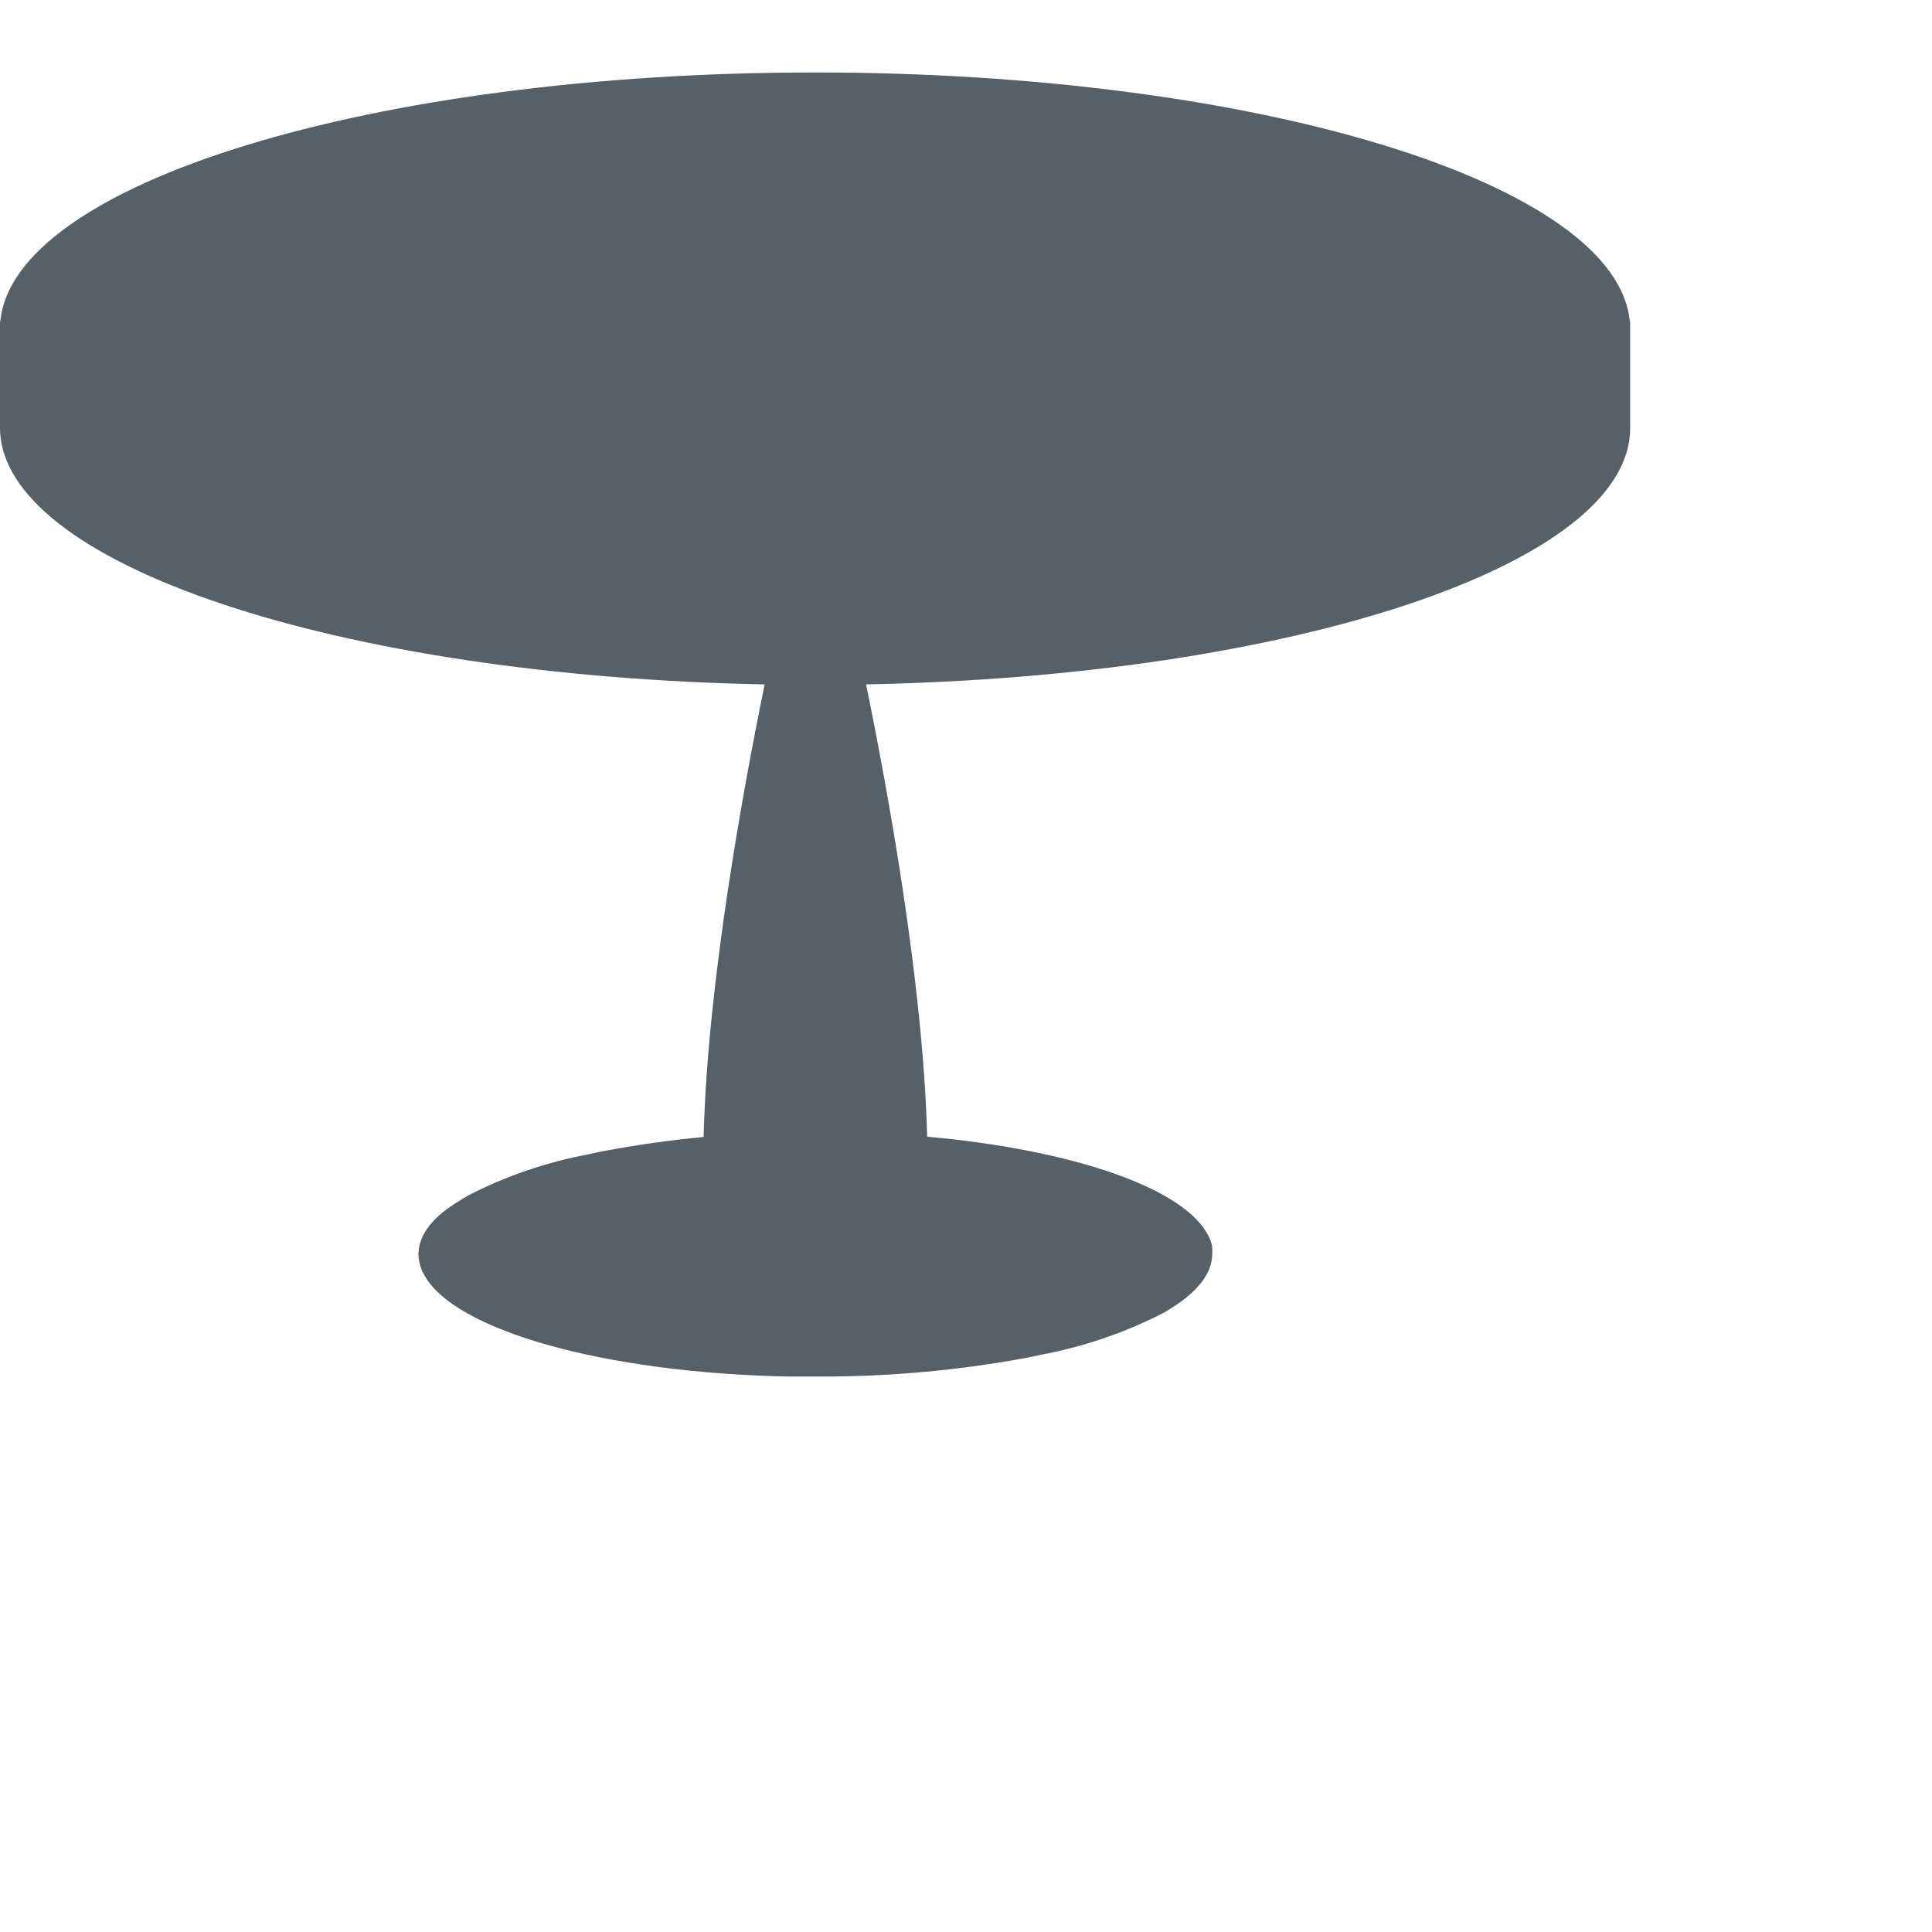 <svg xmlns="http://www.w3.org/2000/svg" width="128" height="128" viewBox="0 0 128 128">
    <defs>
        <style>

            .cls-2 {
            fill: #556068;
            fill-rule: evenodd;
            }
        </style>
    </defs>
    <path class="cls-2"
          d="M107.984 21.376C107.271 12.183 83.375 4.8 54 4.8 24.625 4.8.729 12.183.016 21.376.005 21.236 0 21.096 0 20.955V28.332C0 37.367 22.394 44.797 50.661 45.343 49.269 52.124 46.872 65.119 46.616 75.327 44.465 75.531 42.324 75.83 40.199 76.224 39.804 76.294 39.418 76.374 39.05 76.462 36.263 76.981 33.569 77.897 31.053 79.184 30.978 79.231 30.901 79.274 30.824 79.319 30.684 79.4 30.544 79.48 30.416 79.571 28.684 80.602 27.724 81.818 27.724 83.095 27.725 83.324 27.759 83.553 27.823 83.773 27.872 83.996 27.957 84.211 28.074 84.407 29.977 88.108 39.992 90.97 52.305 91.199H54.36C58.876 91.207 63.383 90.802 67.822 89.993L68.117 89.935C68.409 89.877 68.695 89.821 68.971 89.755 71.763 89.233 74.462 88.316 76.985 87.033 77.207 86.922 77.42 86.795 77.623 86.654 79.337 85.579 80.315 84.364 80.315 83.069 80.328 82.871 80.319 82.673 80.288 82.478 80.24 82.259 80.159 82.048 80.045 81.853 78.466 78.721 71.093 76.178 61.426 75.308 61.165 65.104 58.771 52.119 57.38 45.342 85.628 44.793 108 37.407 108 28.377V20.955C108 21.096 107.995 21.236 107.984 21.376Z"/>
</svg>
